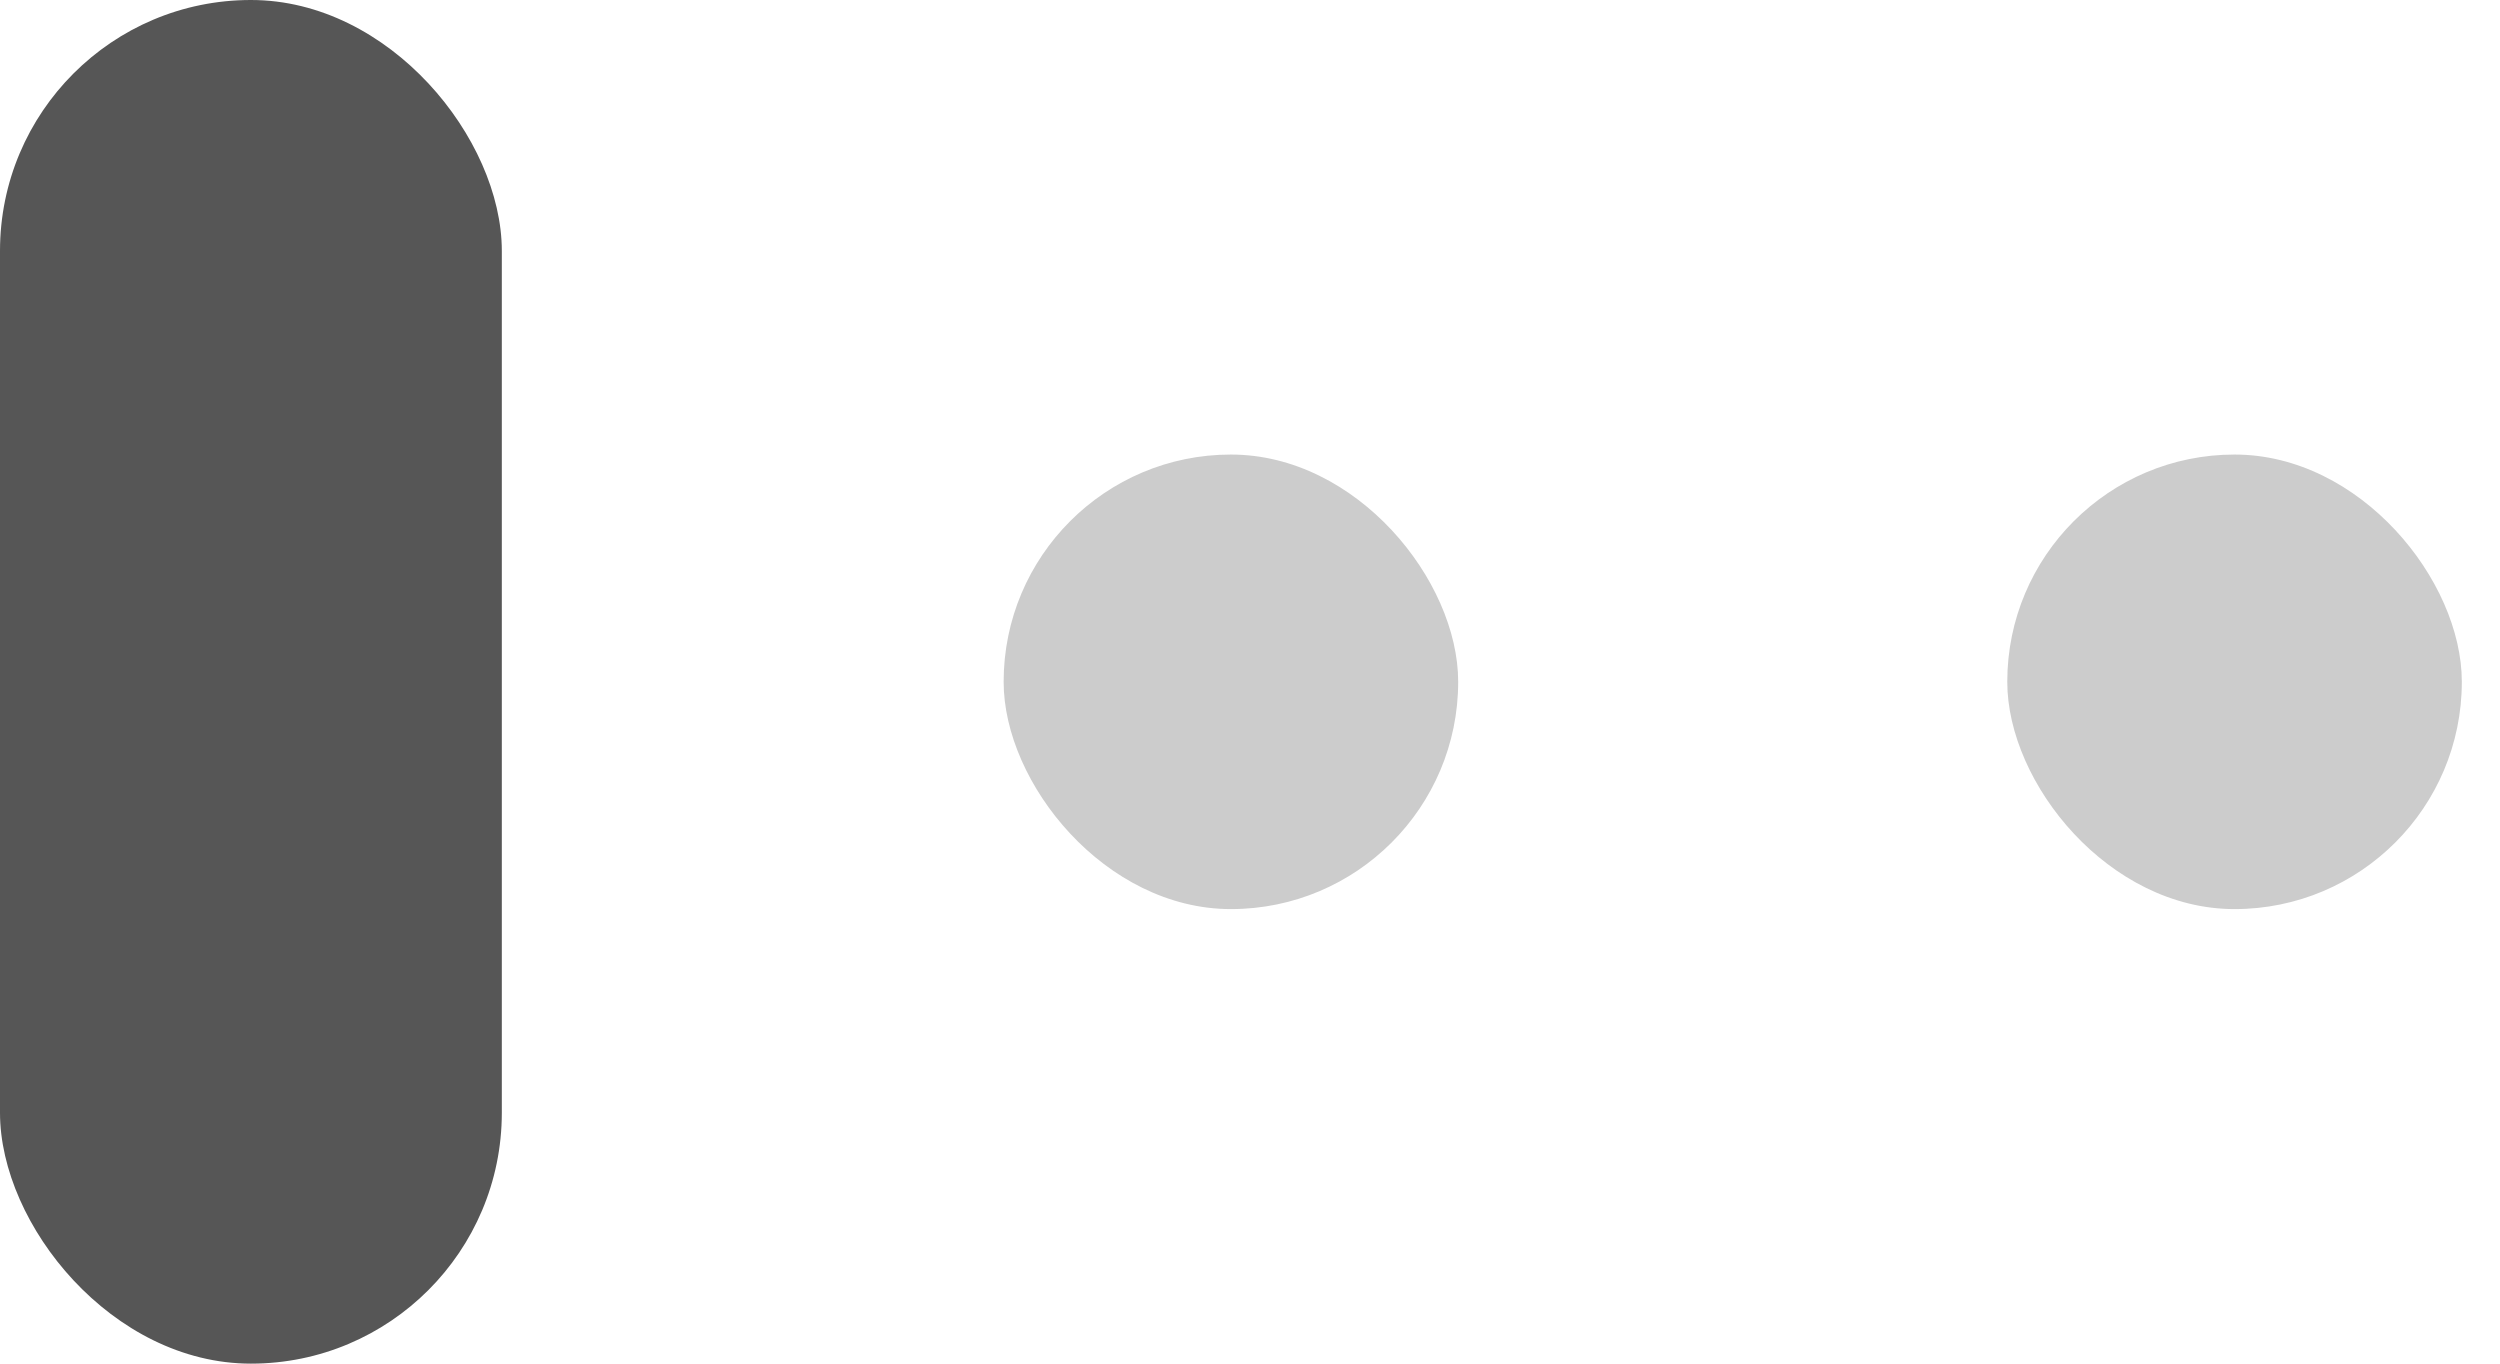 <svg width="22" height="12" viewBox="0 0 22 12" fill="none" xmlns="http://www.w3.org/2000/svg">
<rect opacity="0.3" x="17.664" y="4" width="4" height="4" rx="2" fill="#565656"/>
<rect opacity="0.3" x="8.832" y="4" width="4" height="4" rx="2" fill="#565656"/>
<rect width="4.416" height="12" rx="2.208" fill="#565656"/>
</svg>
